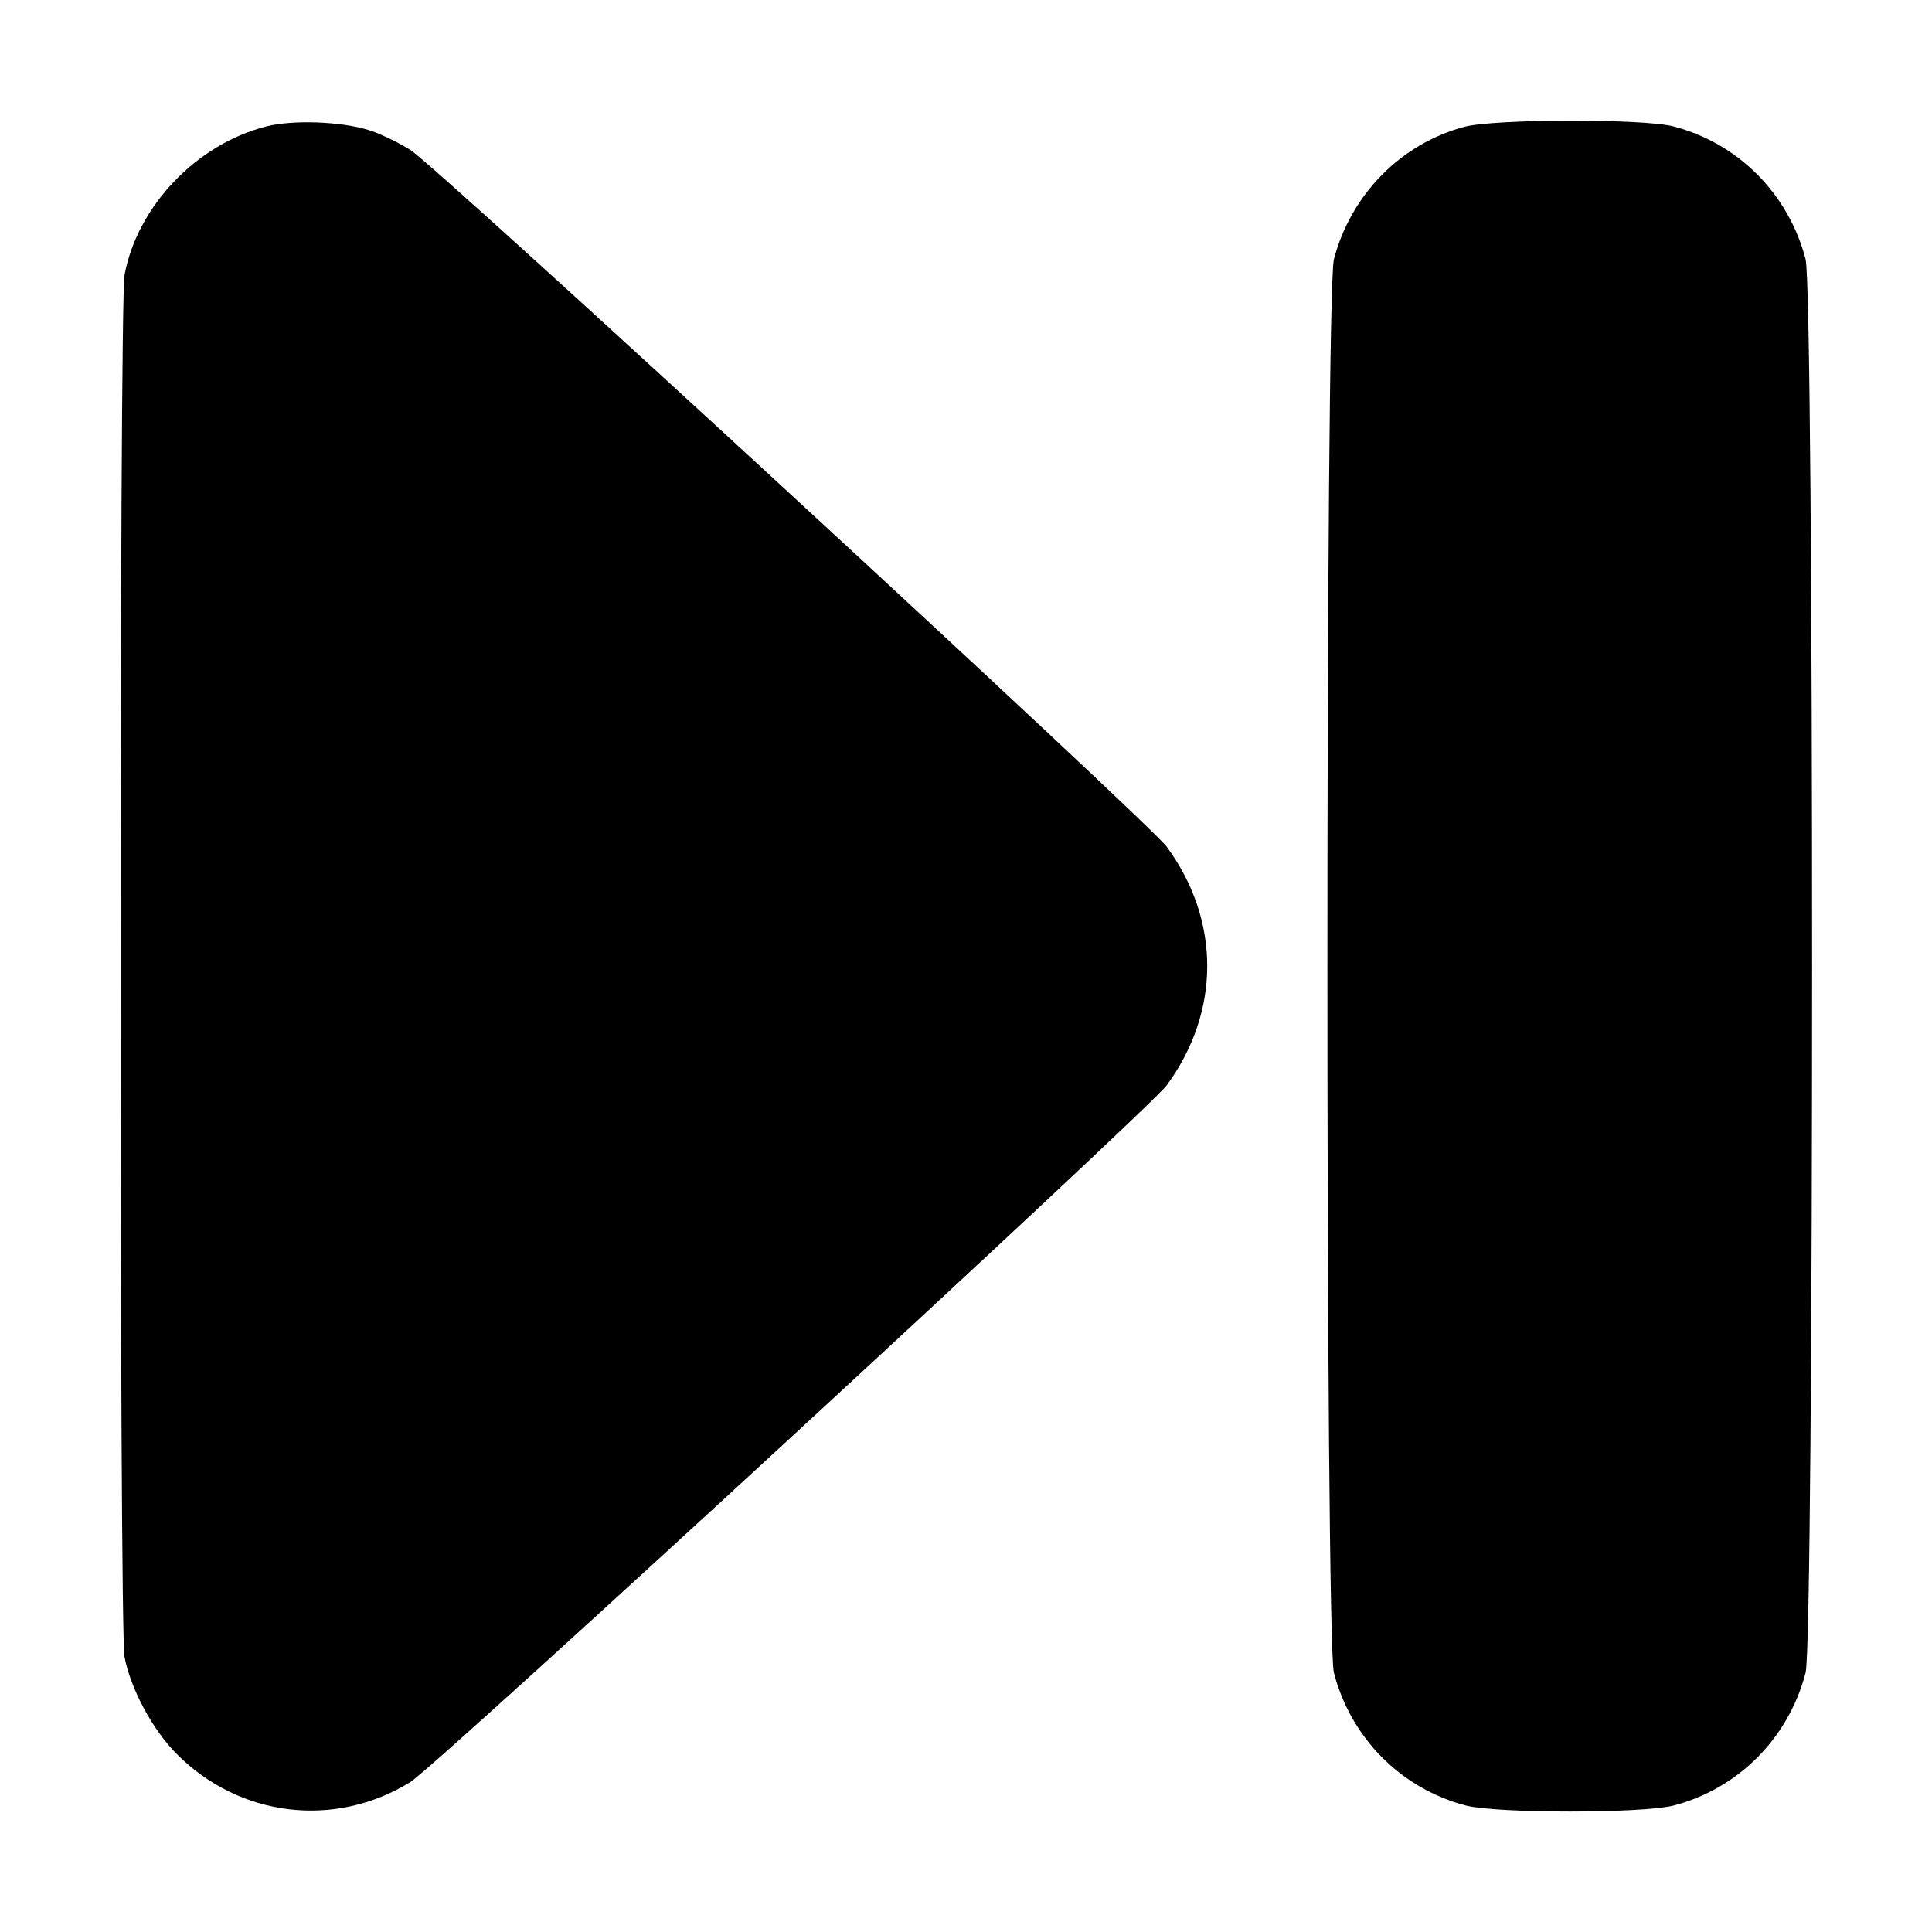 <?xml version="1.0" standalone="no"?>
<!DOCTYPE svg PUBLIC "-//W3C//DTD SVG 20010904//EN"
 "http://www.w3.org/TR/2001/REC-SVG-20010904/DTD/svg10.dtd">
<svg version="1.0" xmlns="http://www.w3.org/2000/svg"
 width="512pt" height="512pt" viewBox="0 0 512 512"
 preserveAspectRatio="xMidYMid meet">

<g transform="translate(0,512) scale(0.1,-0.1)"
fill="#000000" stroke="none">
<path d="M706 4785 c-185 -47 -342 -211 -376 -394 -14 -74 -14 -3588 0 -3662
16 -84 74 -193 139 -258 167 -167 418 -197 618 -74 70 43 1957 1782 2005 1847
143 195 143 437 0 632 -48 65 -1935 1804 -2005 1847 -34 21 -84 45 -112 53
-73 22 -198 27 -269 9z"/>
<path d="M3881 4784 c-169 -45 -301 -180 -346 -351 -23 -86 -23 -3660 0 -3746
45 -173 178 -307 350 -352 84 -21 466 -21 550 0 172 45 305 179 350 352 23 86
23 3660 0 3746 -45 173 -178 307 -350 352 -81 21 -475 20 -554 -1z"/>
</g>
</svg>
